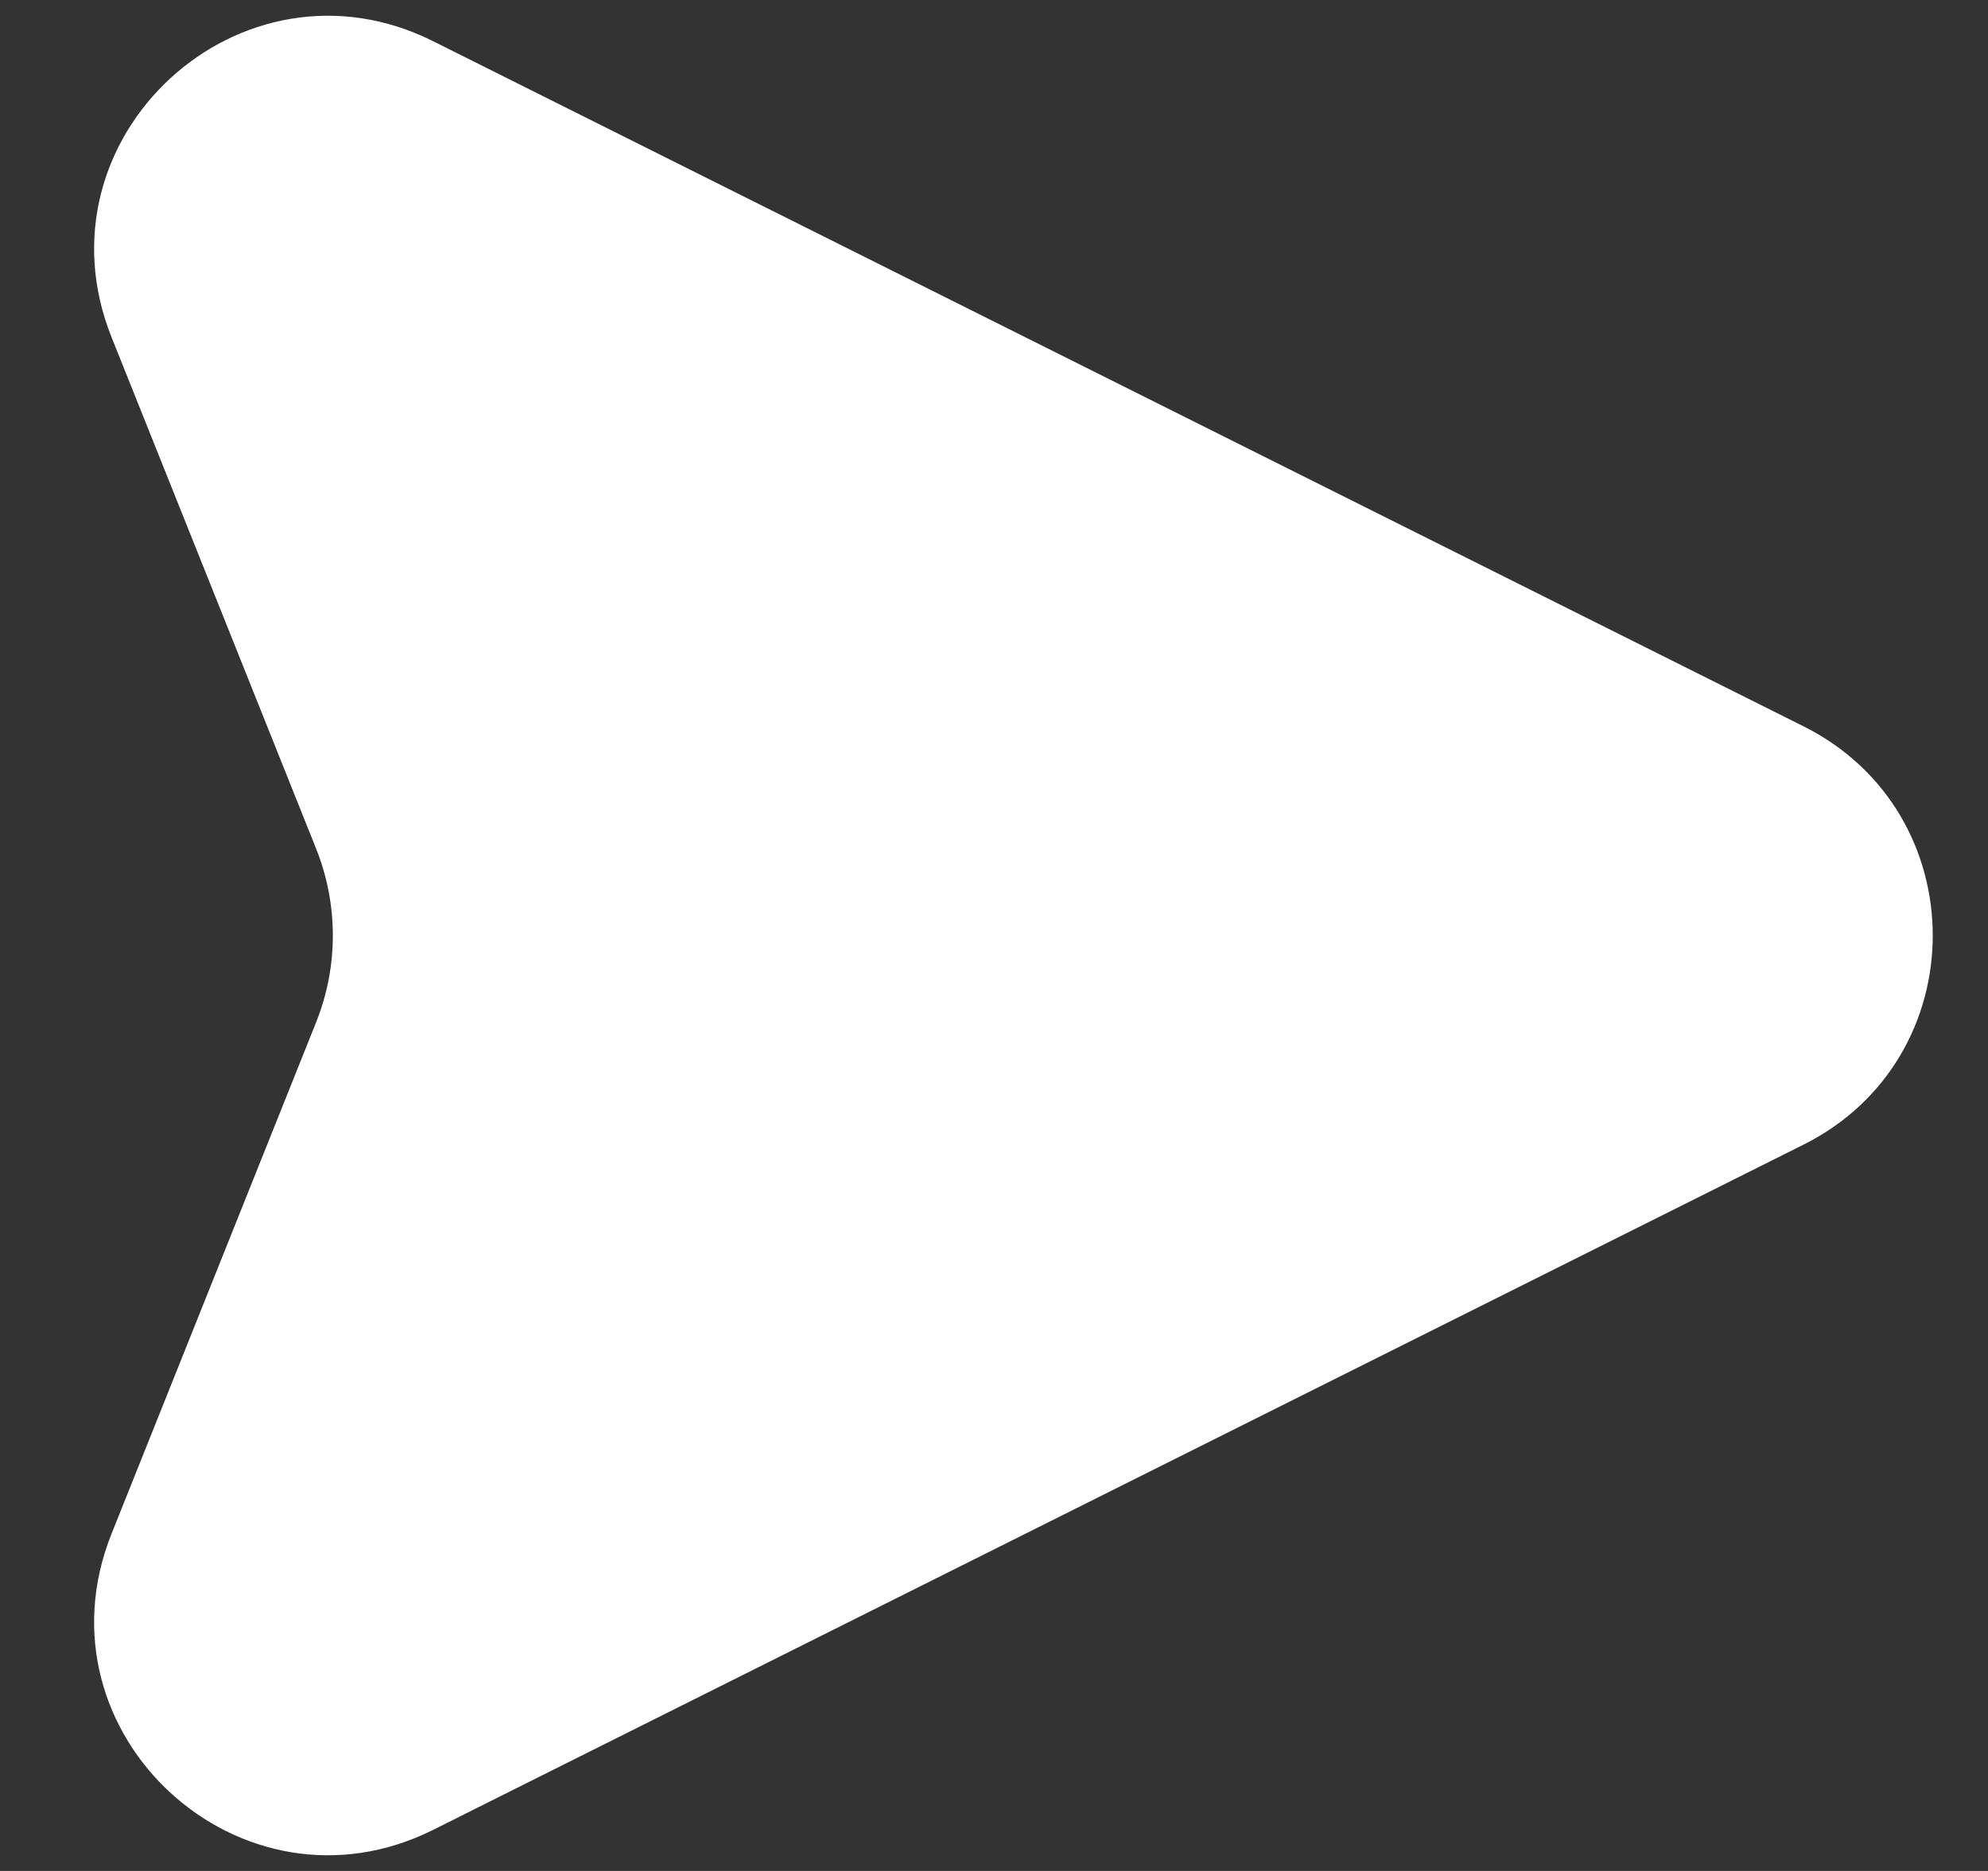 <svg width="17" height="16" viewBox="0 0 17 16" fill="none" xmlns="http://www.w3.org/2000/svg">
<rect x="0" y="0" width="17" height="16" fill="#333333" stroke="none"/>
<path d="M2.703 7.257L0.954 2.884C0.271 1.177 2.06 -0.47 3.705 0.353L15.422 6.211C16.896 6.948 16.896 9.052 15.422 9.789L3.705 15.648C2.06 16.47 0.271 14.823 0.954 13.116L2.703 8.743C2.894 8.266 2.894 7.734 2.703 7.257Z" fill="white"/>
</svg>
